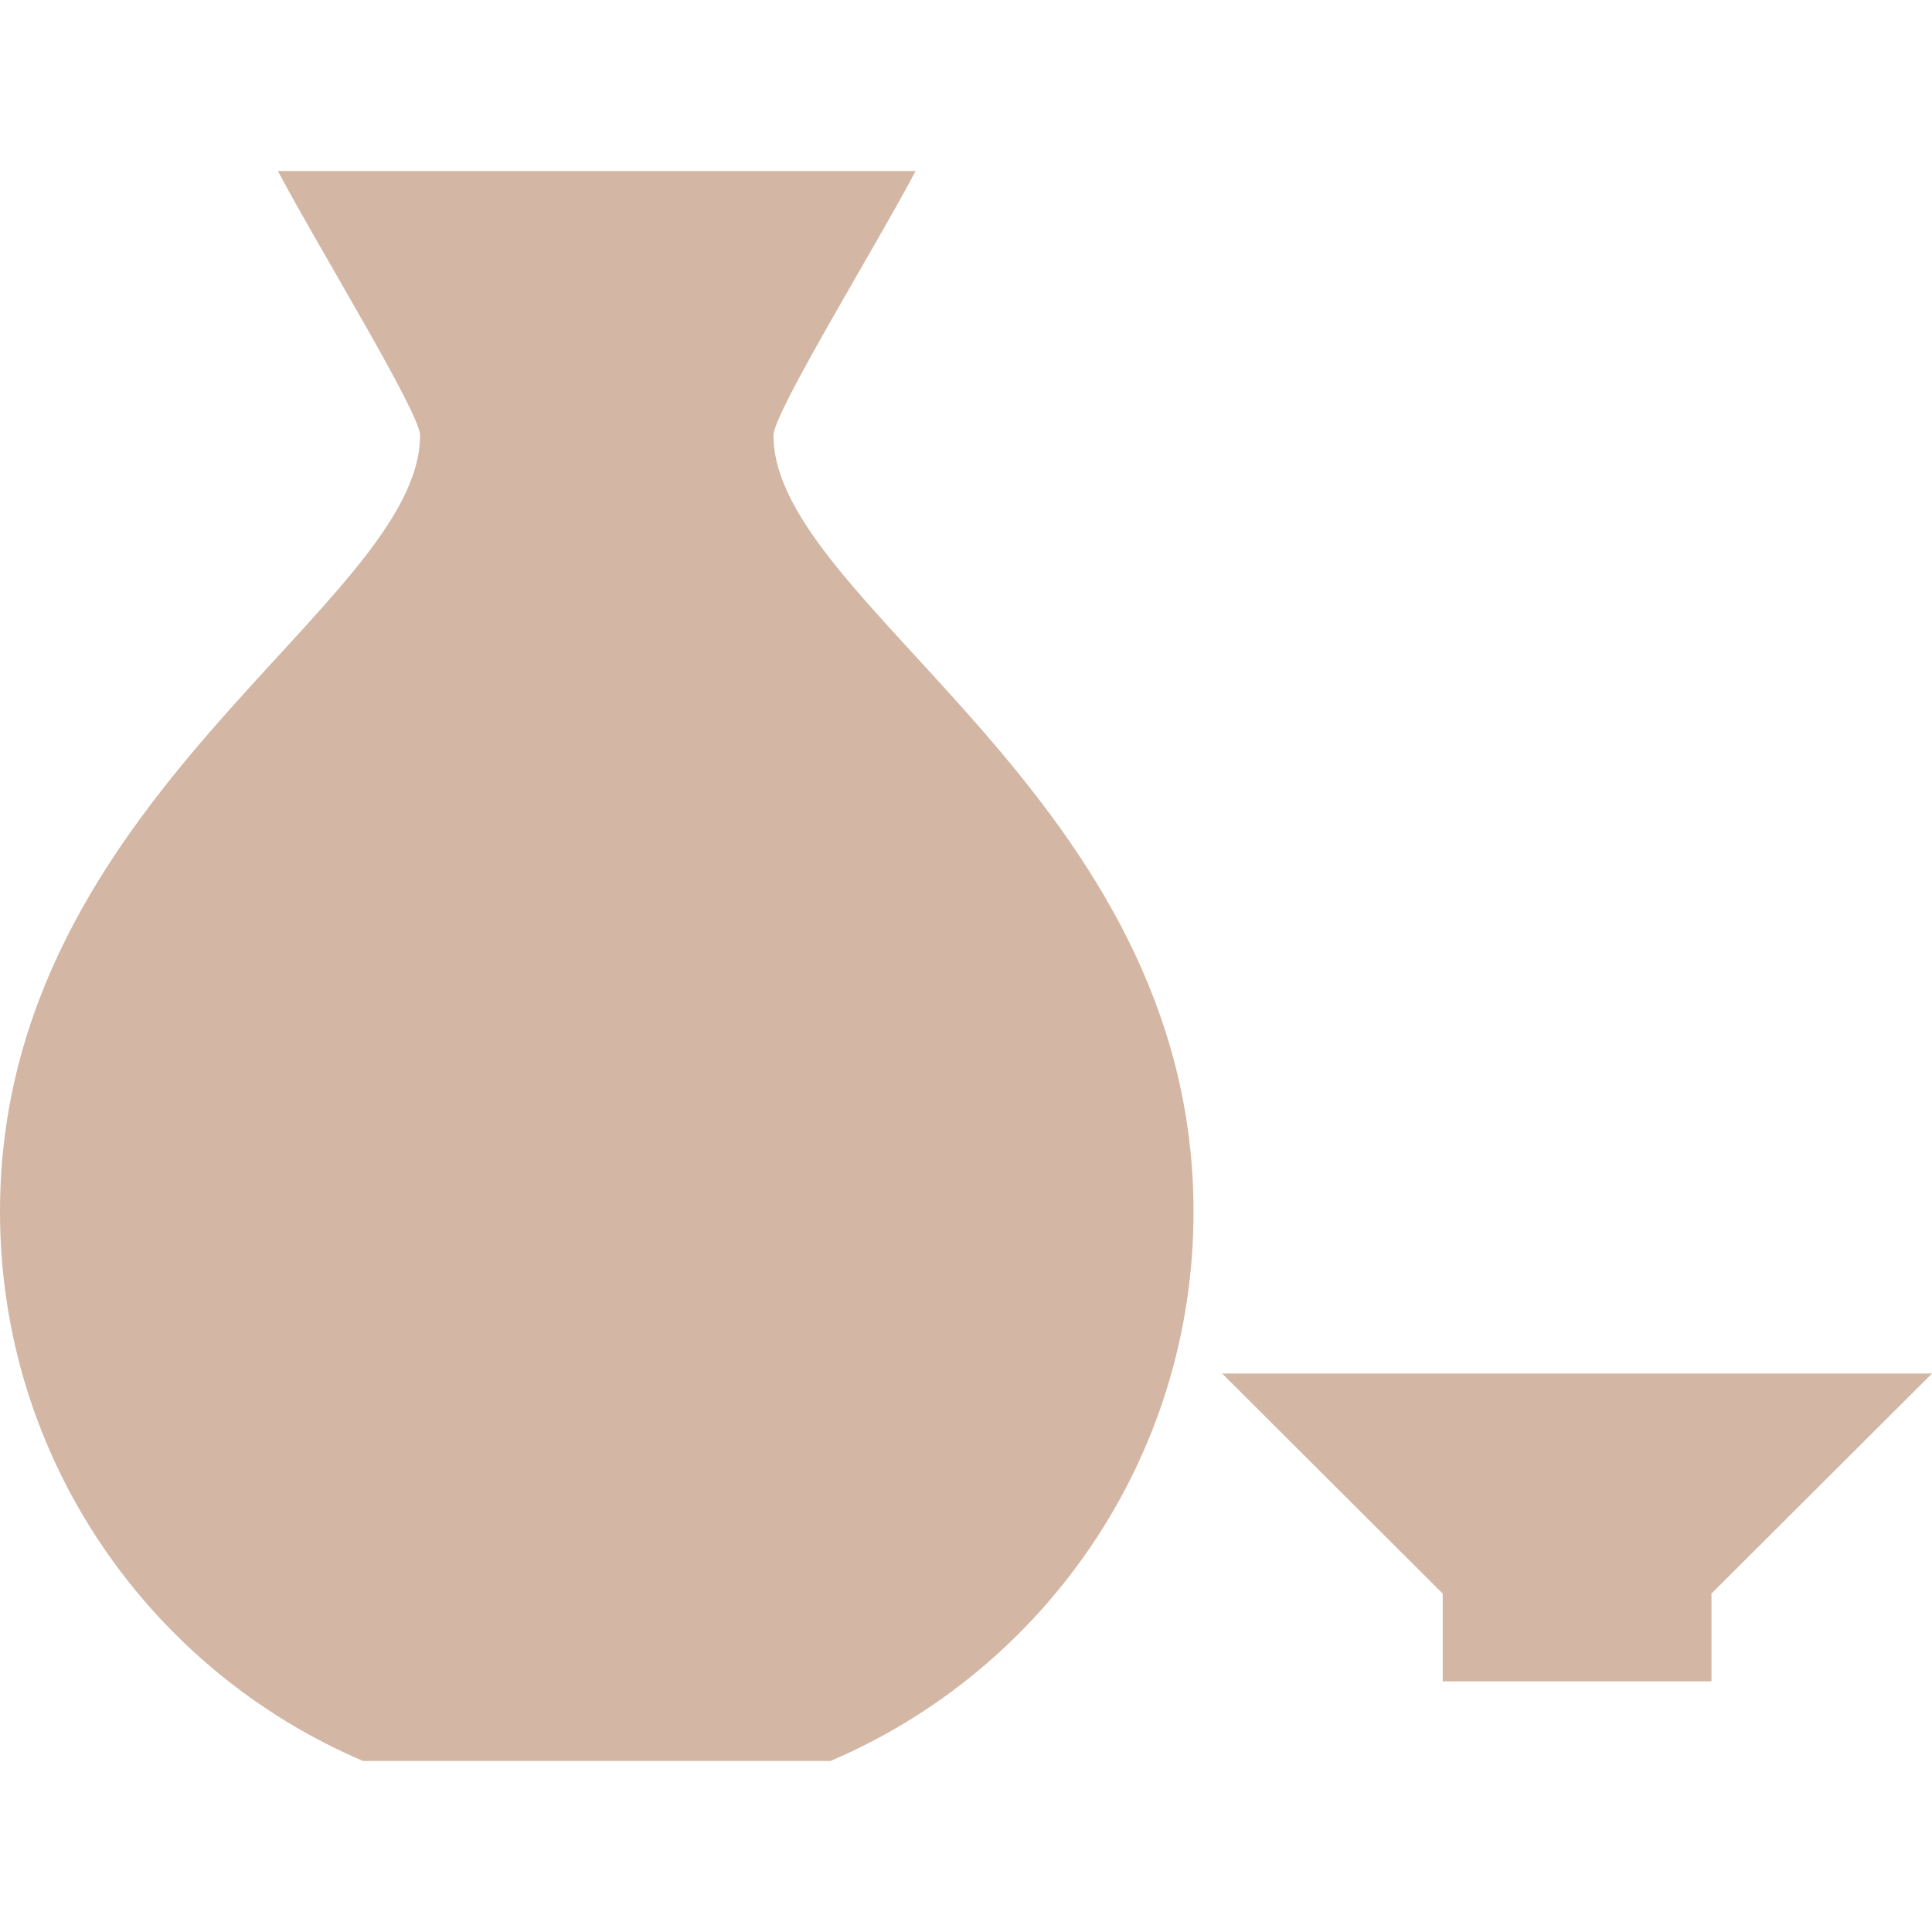 <!--?xml version="1.0" encoding="utf-8"?-->
<!-- Generator: Adobe Illustrator 18.1.1, SVG Export Plug-In . SVG Version: 6.00 Build 0)  -->

<svg version="1.1" id="_x32_" xmlns="http://www.w3.org/2000/svg" xmlns:xlink="http://www.w3.org/1999/xlink" x="0px" y="0px" viewBox="0 0 512 512" style="width: 256px; height: 256px; opacity: 1;" xml:space="preserve">
<style type="text/css">
	.st0{fill:#4B4B4B;}
</style>
<g>
	<path class="st0" d="M242.64,45.33H73.656c10.548,20.012,37.66,64.024,37.66,70.03C111.316,160.339,0,211.307,0,321.117
		C0,386.478,39.65,442.57,96.204,466.67h123.888c56.553-24.1,96.203-80.192,96.203-145.553
		c0-109.81-111.315-160.778-111.315-205.757C204.979,109.354,232.087,65.343,242.64,45.33z" style="fill: rgb(211, 182, 164);"></path>
	<polygon class="st0" points="323.882,364.002 382.328,422.314 382.328,445.573 453.553,445.573 453.553,422.314 512,364.002 	" style="fill: rgb(211, 182, 164);"></polygon>
</g>
</svg>
